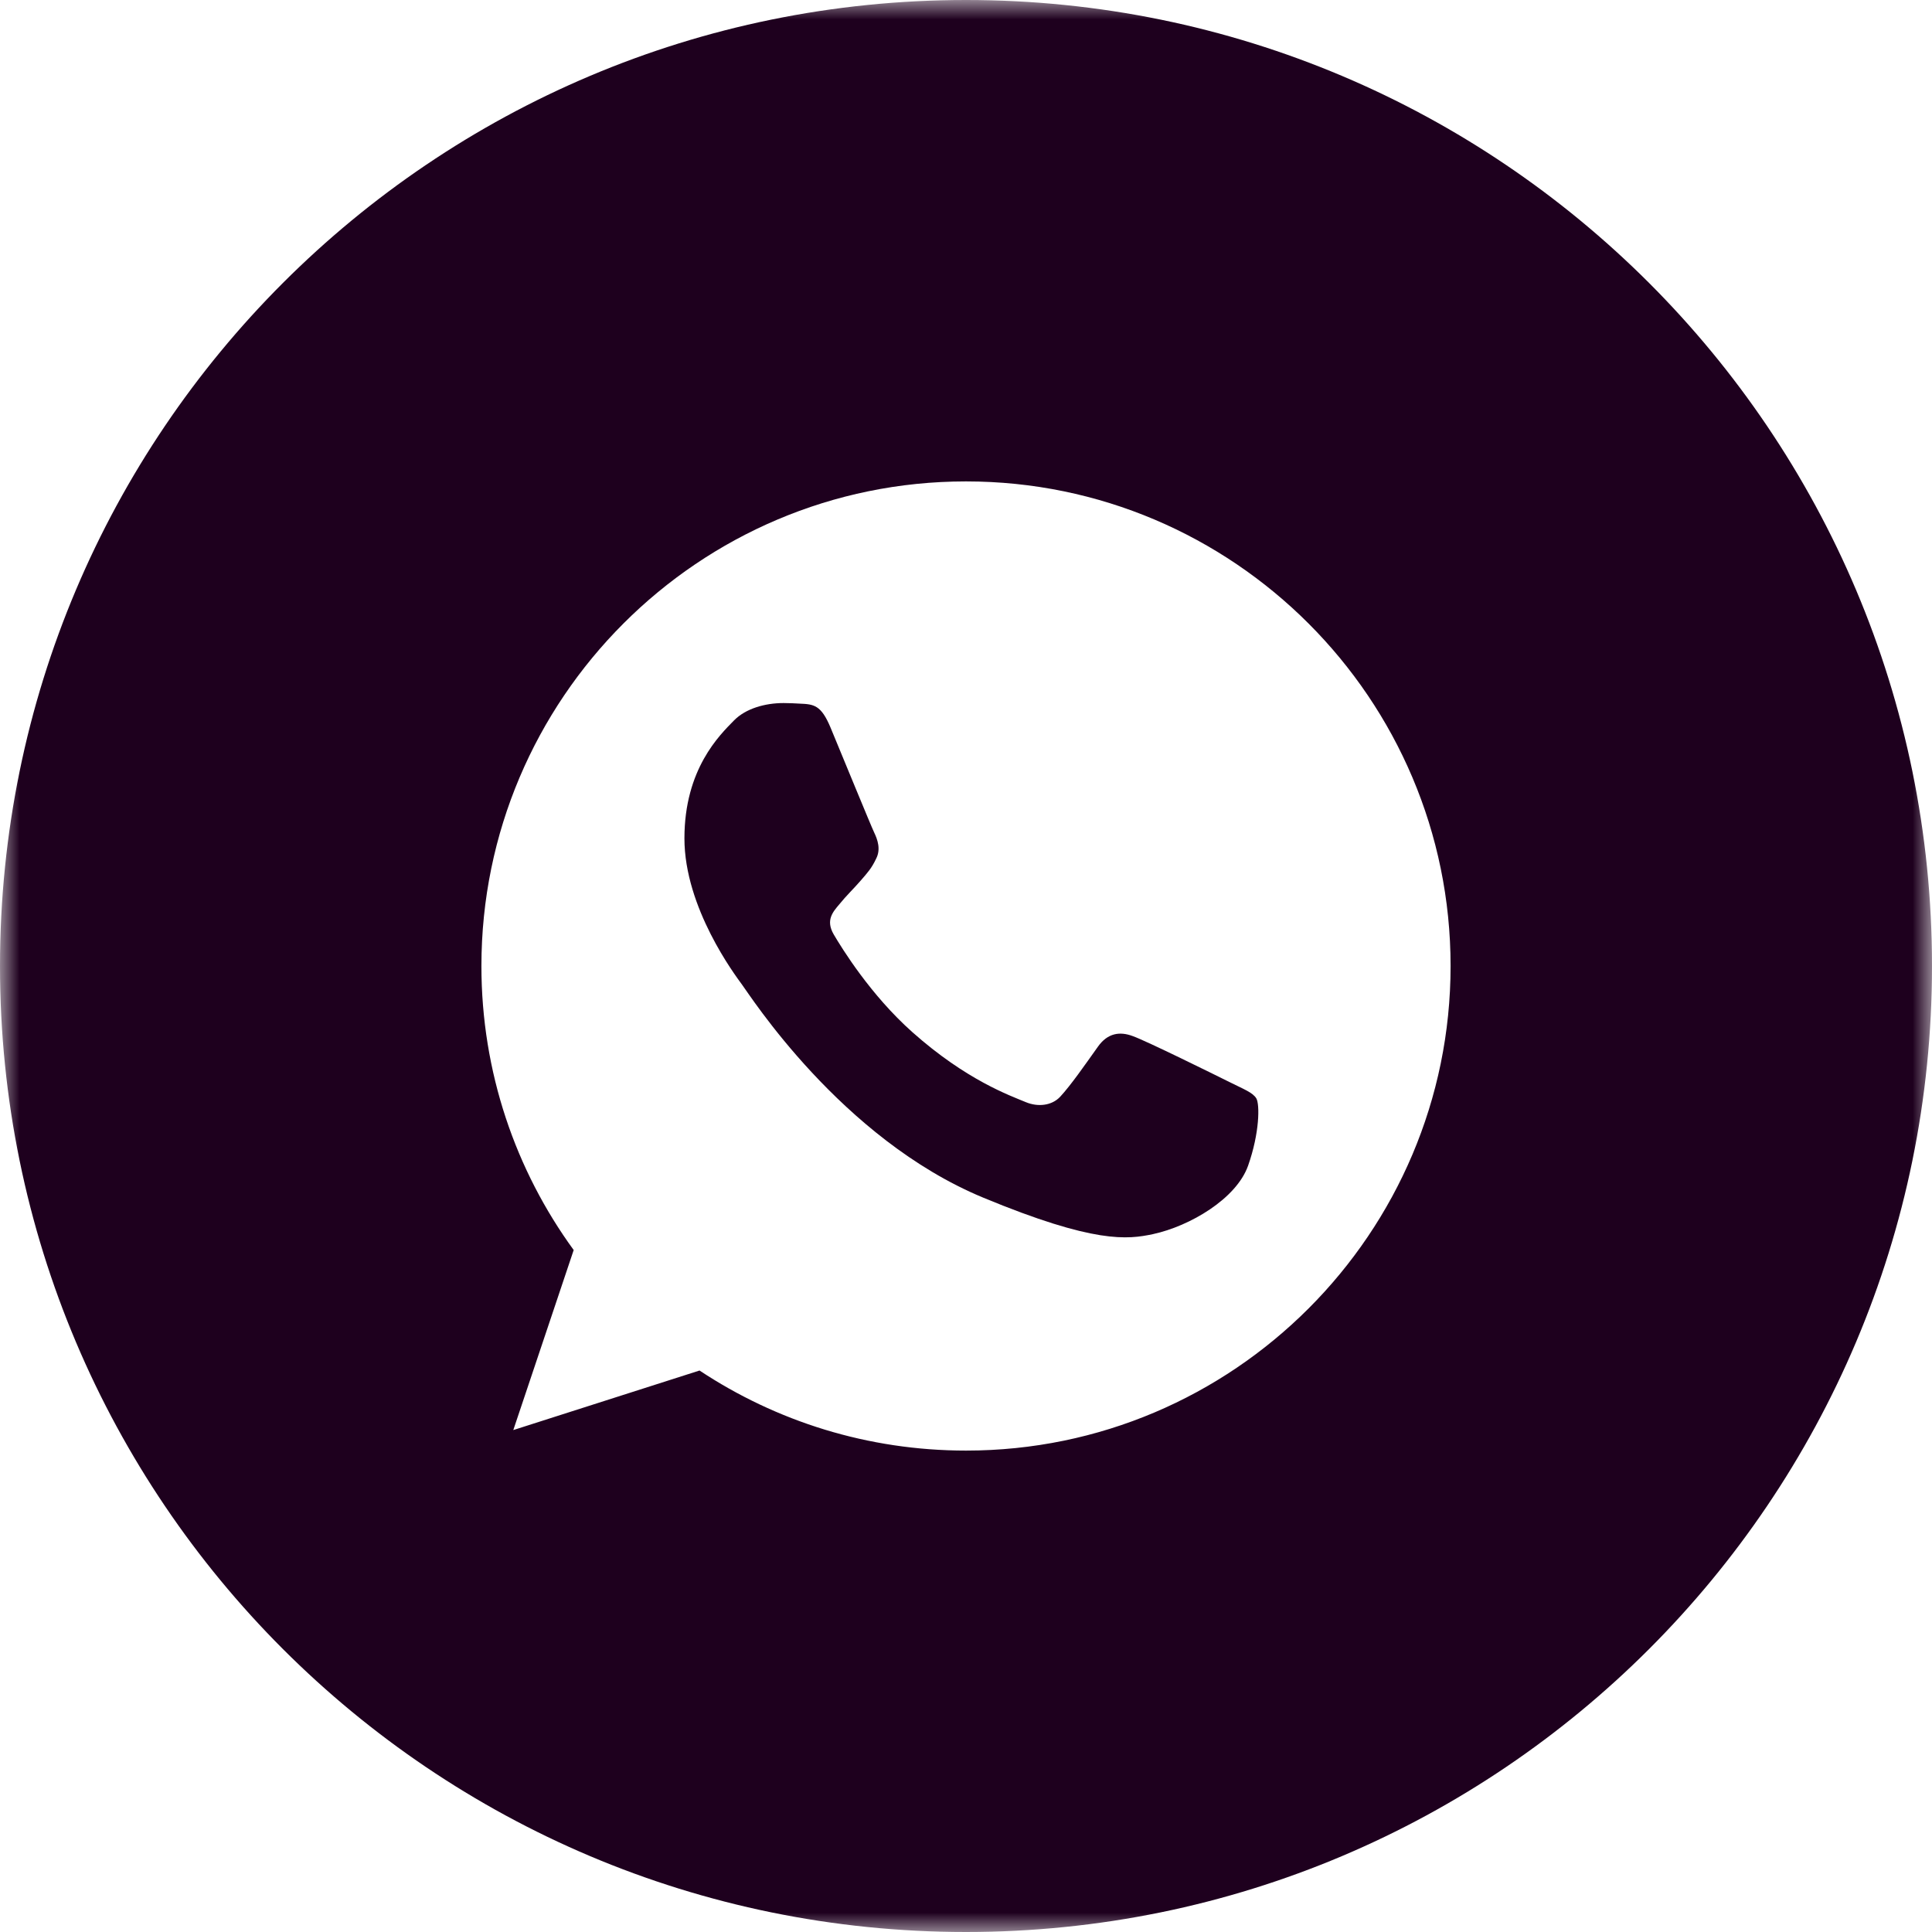 <svg width="50" height="50" viewBox="0 0 50 50" fill="none" xmlns="http://www.w3.org/2000/svg">
<mask id="mask0_0_3306" style="mask-type:luminance" maskUnits="userSpaceOnUse" x="0" y="0" width="50" height="50">
<path fill-rule="evenodd" clip-rule="evenodd" d="M0 0H50V50H0V0Z" fill="white"/>
</mask>
<g mask="url(#mask0_0_3306)">
<path fill-rule="evenodd" clip-rule="evenodd" d="M25.003 37.541C22.452 37.541 20.087 36.782 18.104 35.469L13.284 37.01L14.847 32.351C13.343 30.286 12.459 27.743 12.459 25C12.459 18.084 18.082 12.459 24.997 12.459H25.003C31.918 12.459 37.541 18.085 37.541 25C37.541 31.915 31.918 37.541 25.003 37.541M25 0C11.193 0 0 11.193 0 25C0 38.807 11.193 50 25 50C38.807 50 50 38.807 50 25C50 11.193 38.807 0 25 0" fill="#1E001E"/>
</g>
<path fill-rule="evenodd" clip-rule="evenodd" d="M32.3 30.169C31.997 31.023 30.797 31.732 29.839 31.939C29.183 32.078 28.328 32.19 25.446 30.995C21.761 29.468 19.388 25.723 19.202 25.48C19.025 25.237 17.713 23.497 17.713 21.698C17.713 19.898 18.627 19.022 18.996 18.645C19.298 18.337 19.798 18.195 20.278 18.195C20.433 18.195 20.573 18.203 20.698 18.21C21.066 18.225 21.251 18.247 21.494 18.829C21.797 19.558 22.534 21.357 22.622 21.542C22.711 21.727 22.8 21.978 22.675 22.221C22.557 22.472 22.454 22.583 22.269 22.796C22.084 23.01 21.908 23.173 21.723 23.402C21.554 23.601 21.363 23.814 21.576 24.182C21.789 24.543 22.526 25.745 23.611 26.711C25.011 27.957 26.145 28.355 26.552 28.525C26.854 28.65 27.215 28.62 27.436 28.385C27.716 28.082 28.063 27.581 28.415 27.087C28.666 26.733 28.983 26.689 29.315 26.814C29.654 26.932 31.446 27.818 31.814 28.001C32.182 28.186 32.425 28.274 32.515 28.429C32.602 28.584 32.602 29.313 32.3 30.169" fill="#1E001E"/>
</svg>
